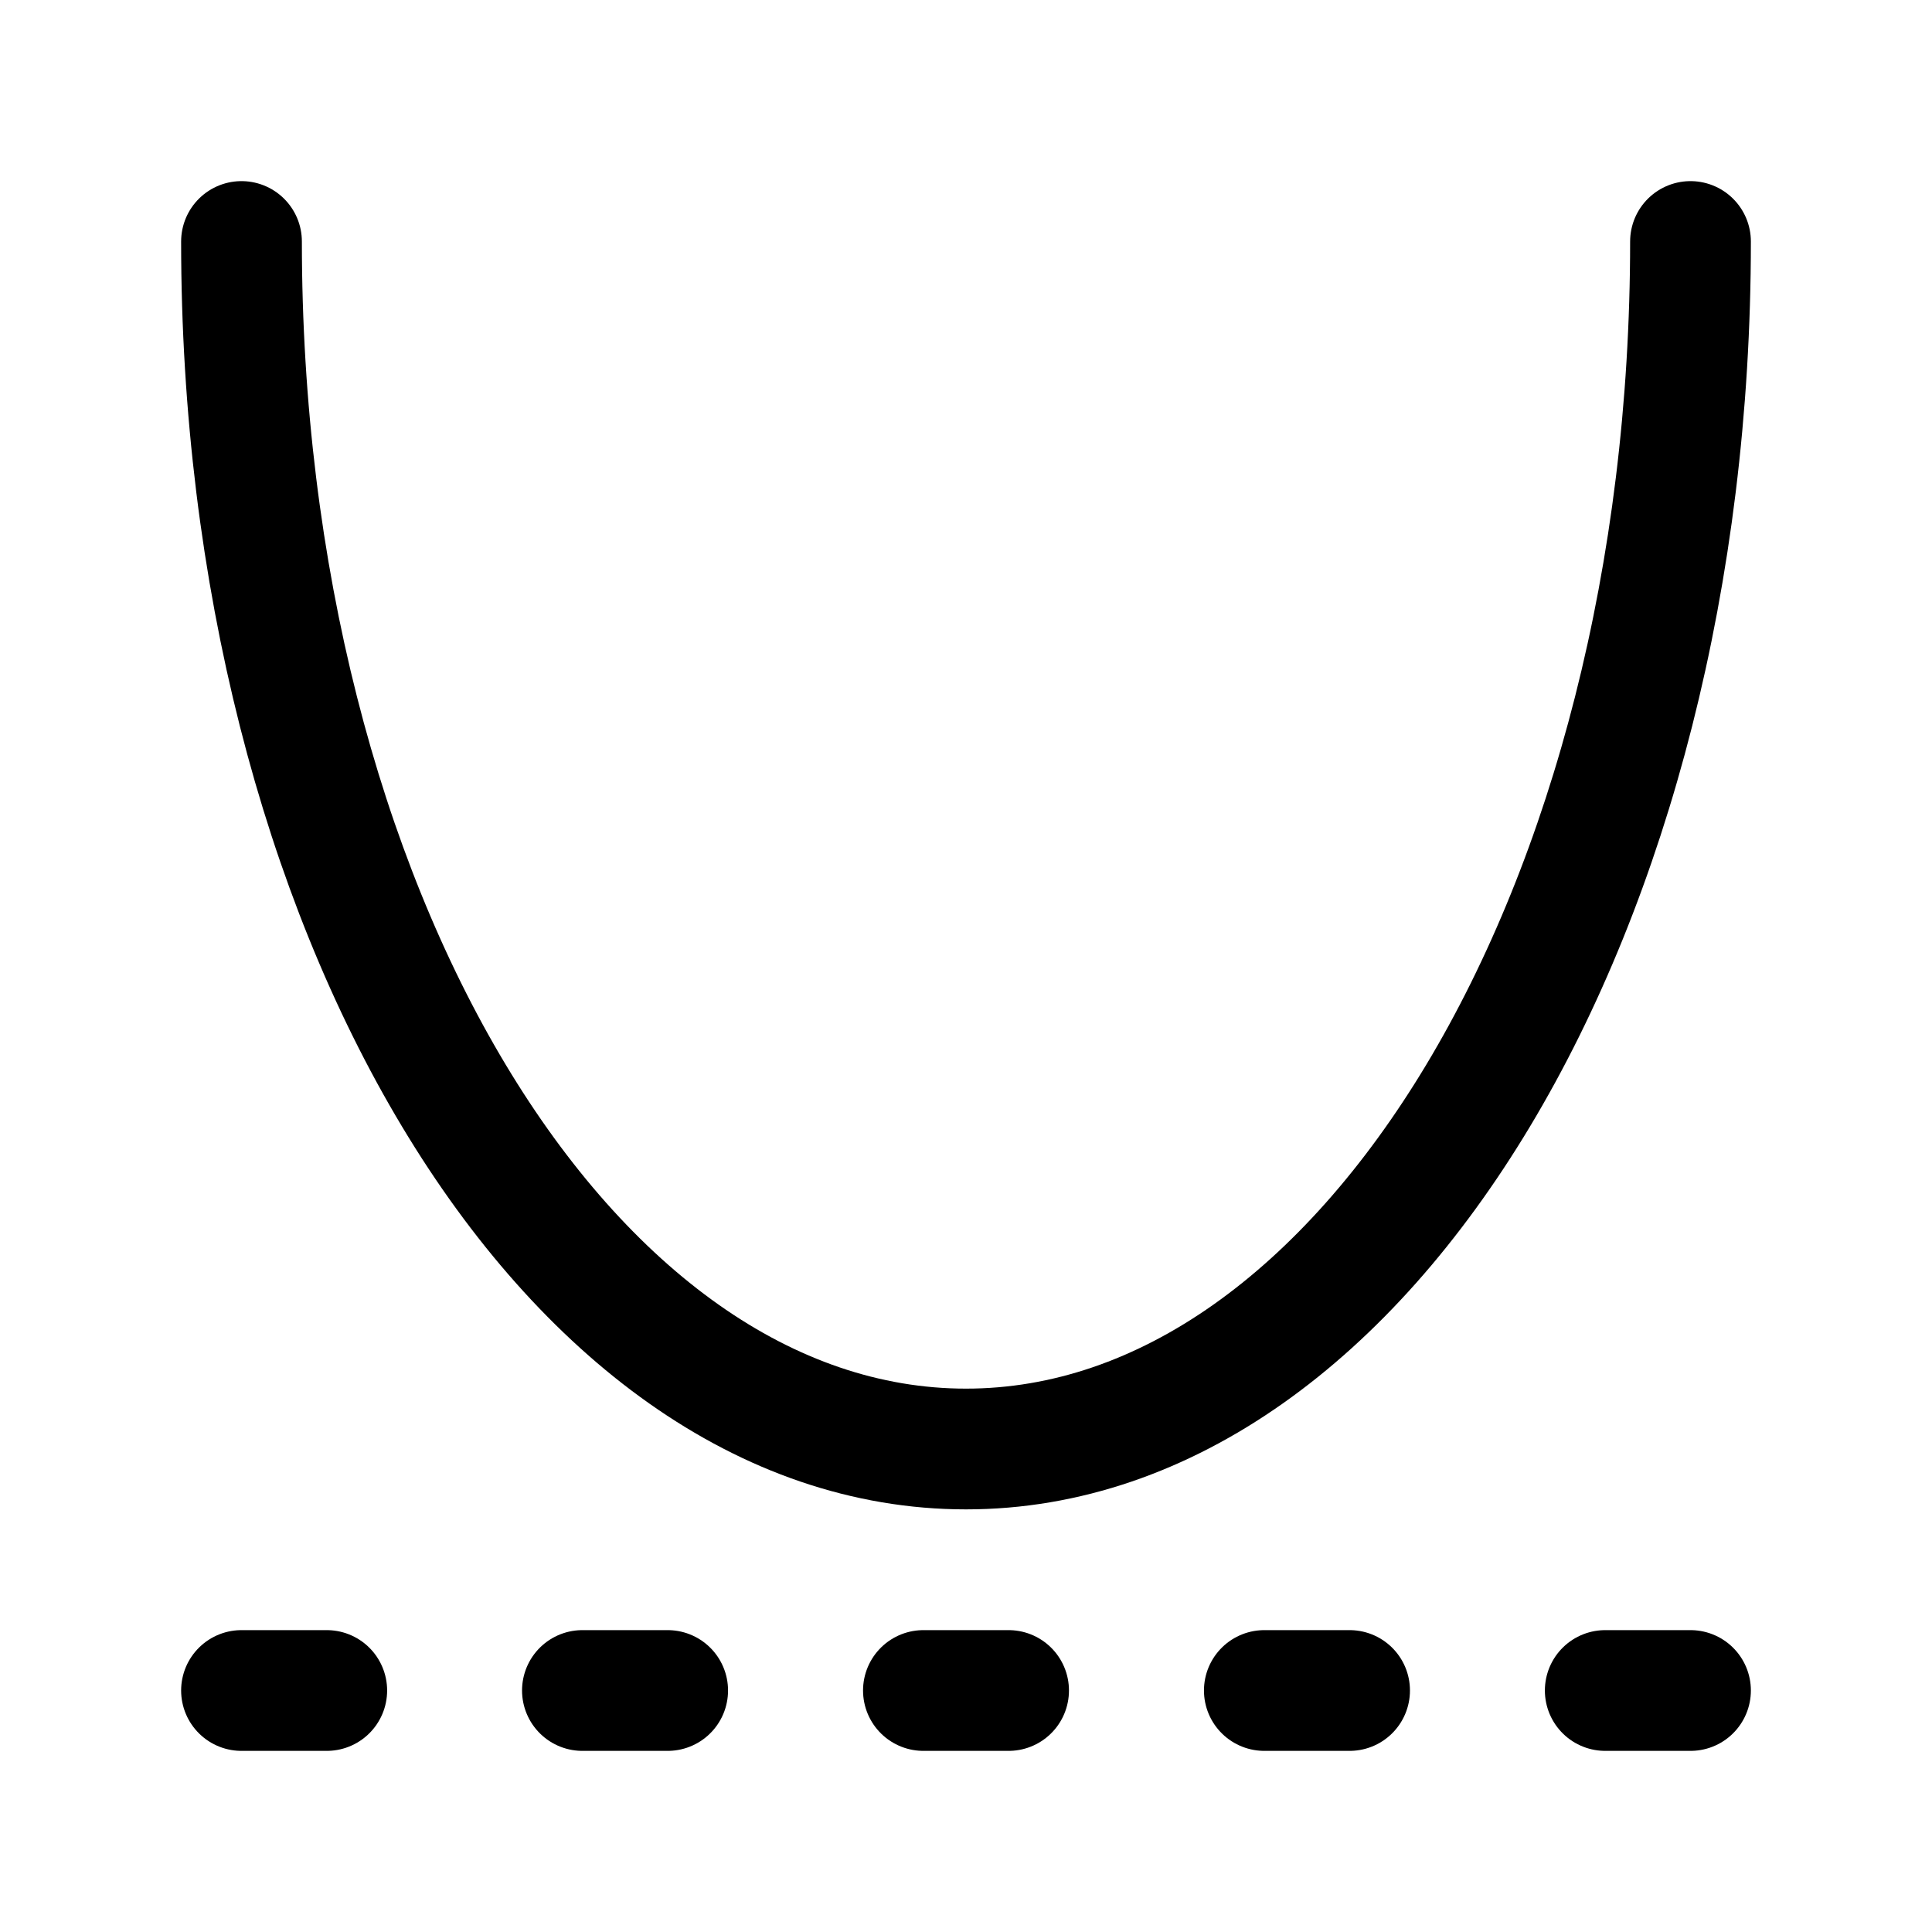 <svg width="24" height="24" viewBox="0 0 24 24" fill="none" xmlns="http://www.w3.org/2000/svg">
    <path class="pr-icon-duotone-secondary" d="M12 18C16.971 18 21 11.284 21 3H3C3 11.284 7.029 18 12 18Z"/>
    <path d="M21 3C21 11.284 16.971 18 12 18C7.029 18 3 11.284 3 3" stroke="currentColor" stroke-width="1.5" stroke-linecap="round"/>
    <path d="M3 21H4.059M15.706 21H16.765M19.941 21H21M7.235 21H8.294M11.471 21H12.529" stroke="currentColor" stroke-width="1.5" stroke-linecap="round" stroke-linejoin="round"/>
</svg>
